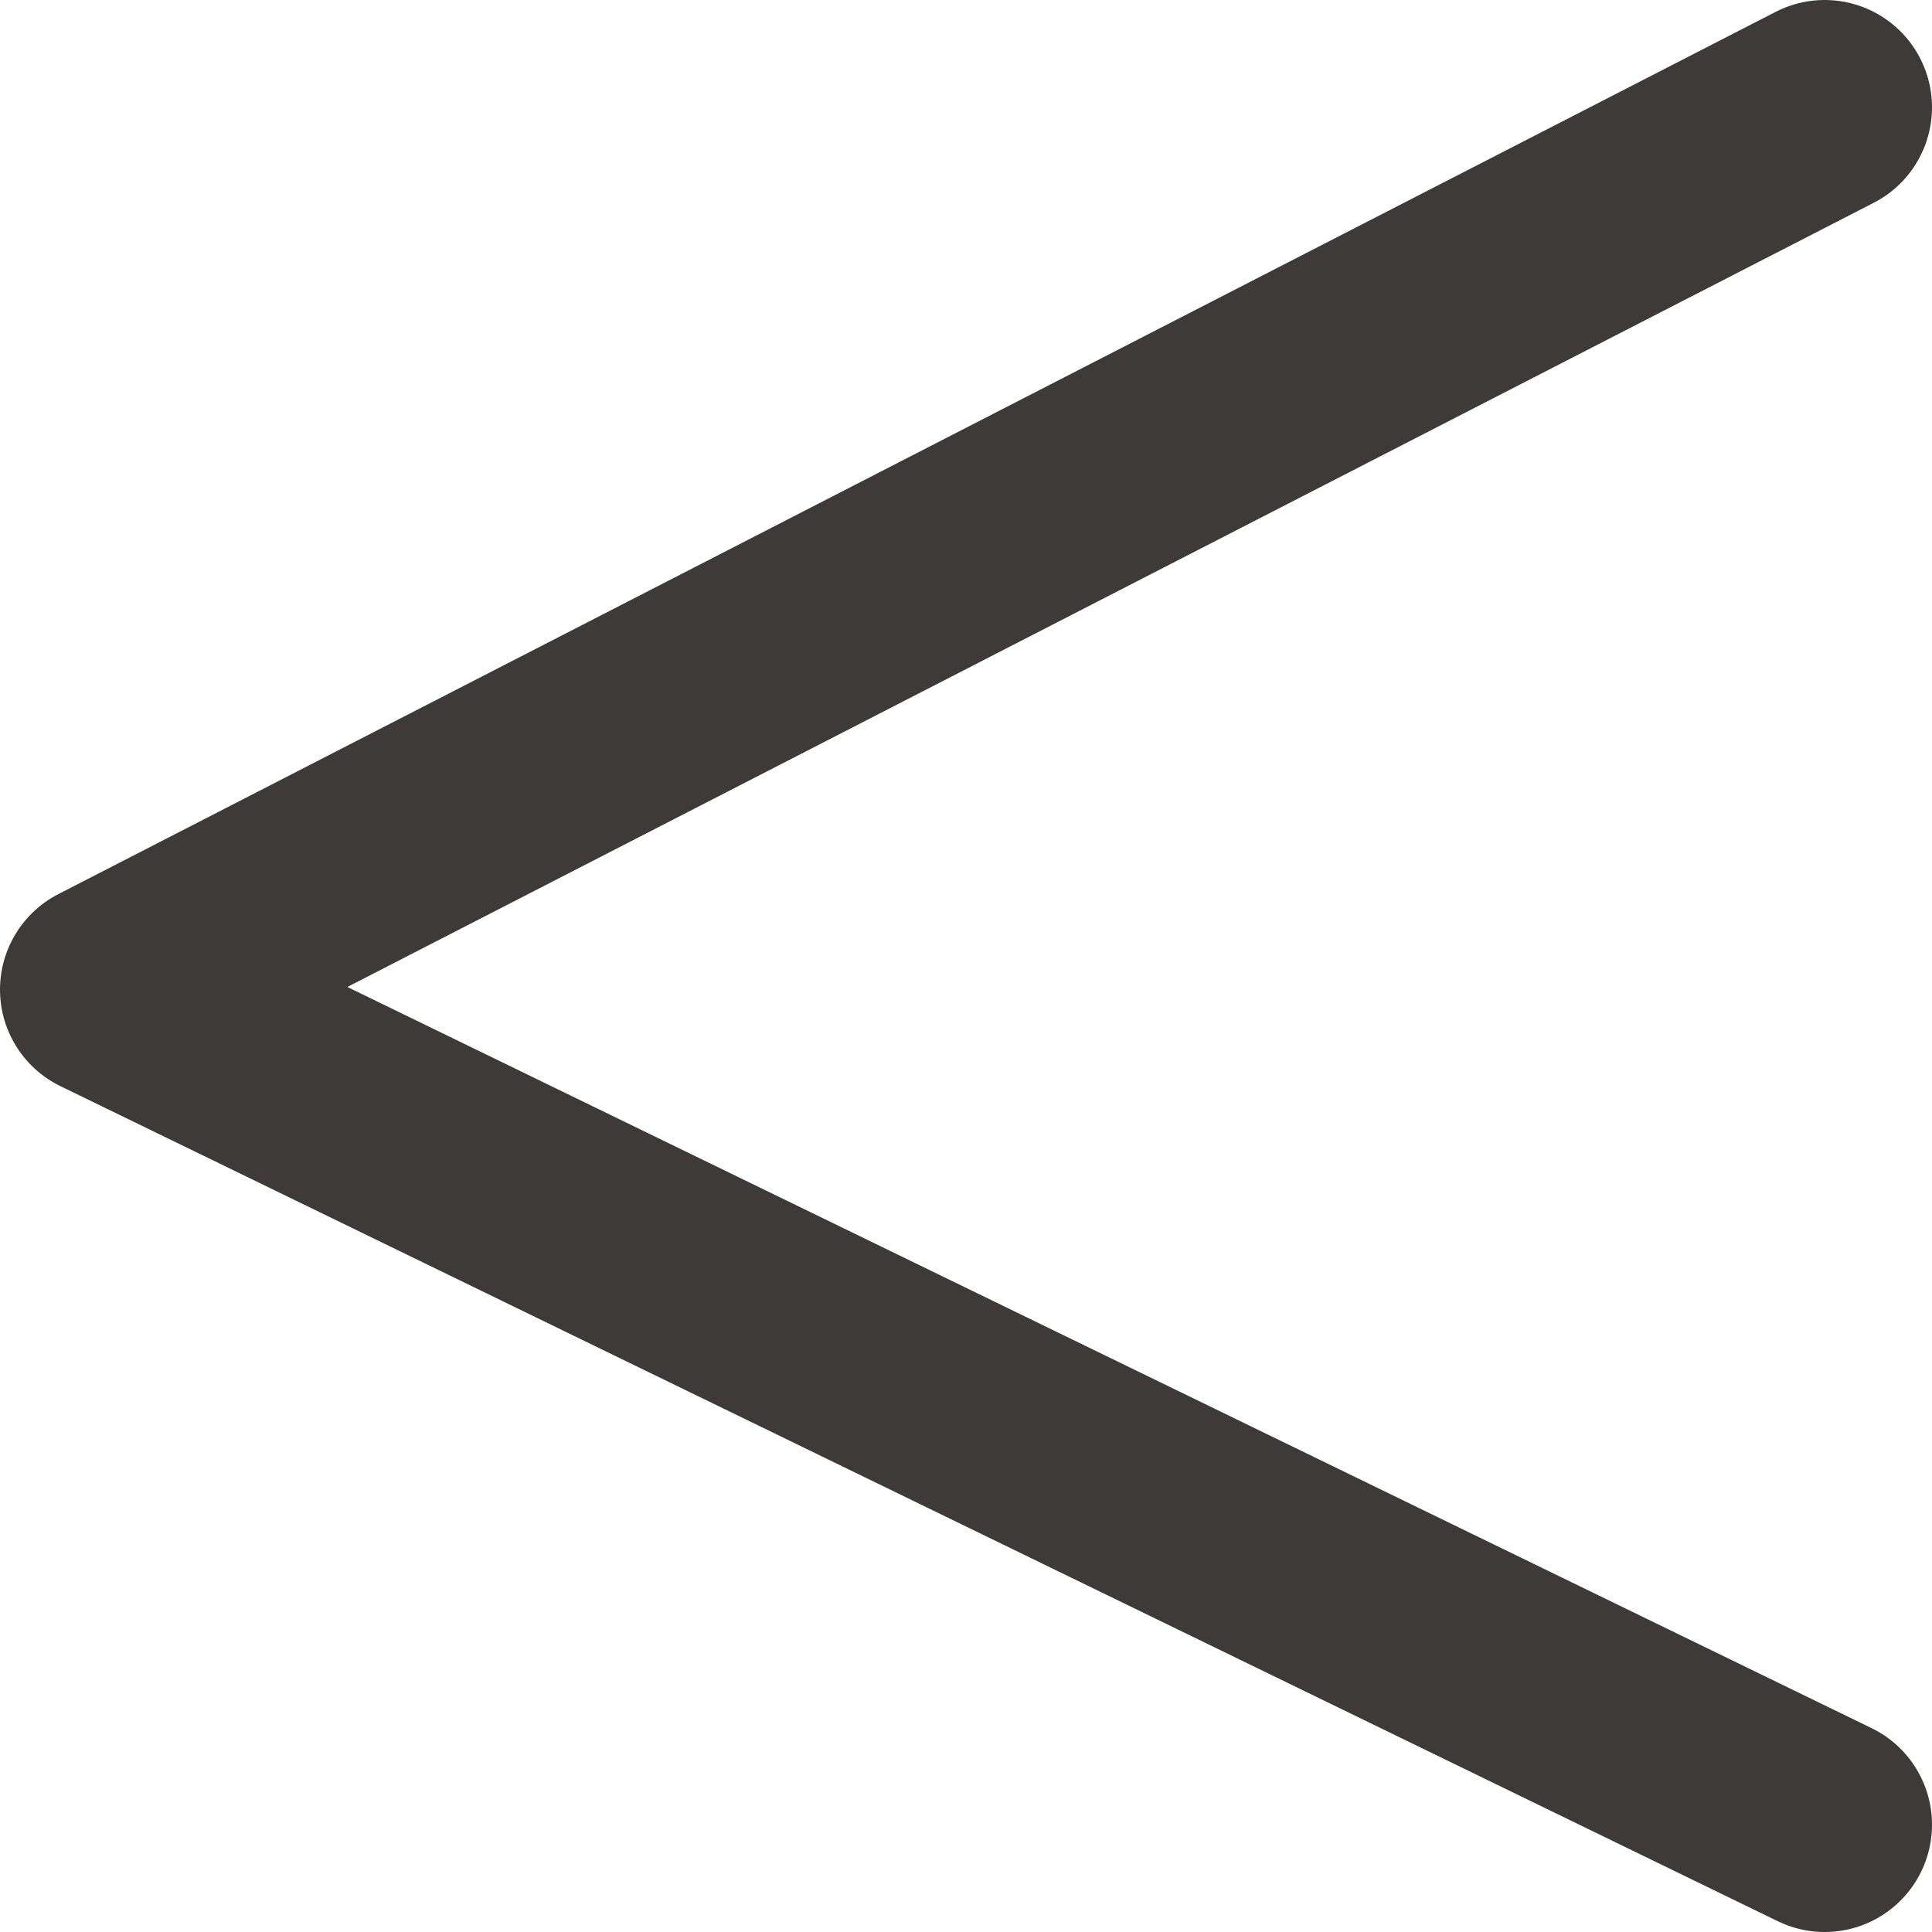 <svg xmlns="http://www.w3.org/2000/svg" viewBox="0 0 27 27"><defs><style>.cls-1{fill:none;stroke:#3e3a39;stroke-linecap:round;stroke-linejoin:round;stroke-width:3px;}</style></defs><g id="레이어_2" data-name="레이어 2"><g id="레이어_1-2" data-name="레이어 1"><polyline class="cls-1" points="25.5 1.5 1.5 13.83 25.5 25.5"/></g></g></svg>